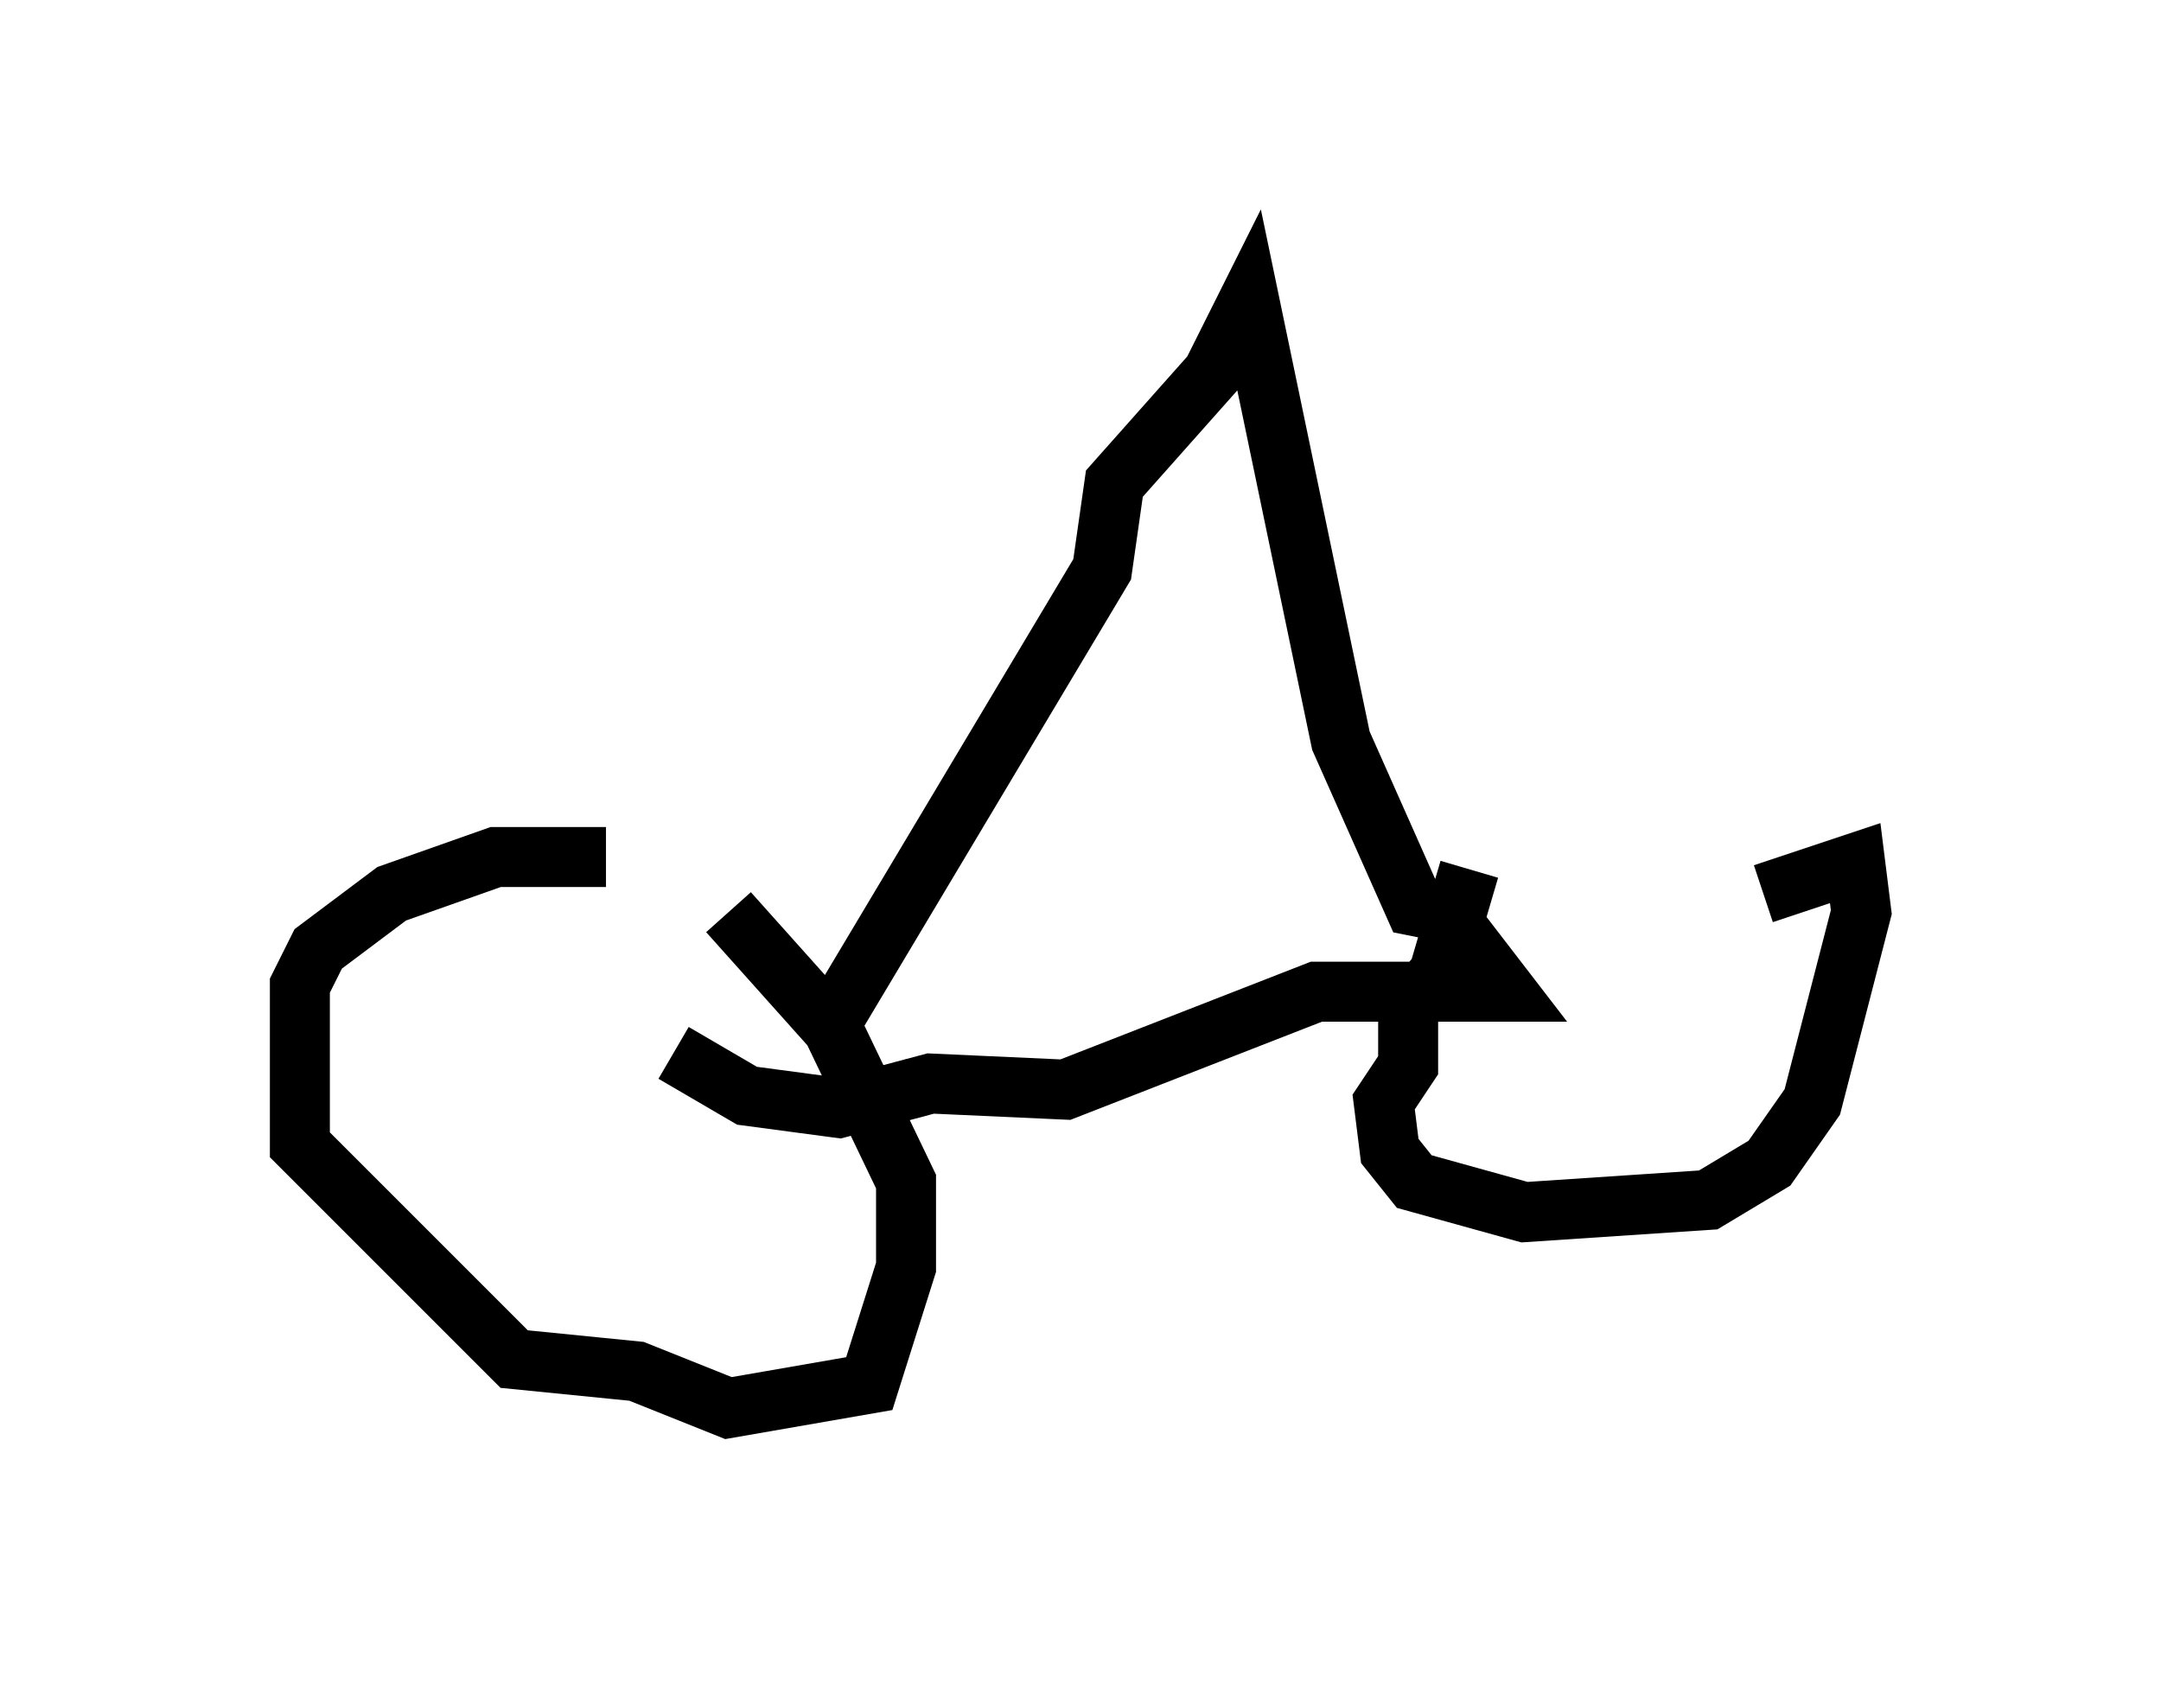 <?xml version="1.0" encoding="utf-8" ?>
<svg baseProfile="full" height="28.477" version="1.1" width="36.032" xmlns="http://www.w3.org/2000/svg" xmlns:ev="http://www.w3.org/2001/xml-events" xmlns:xlink="http://www.w3.org/1999/xlink"><defs /><rect fill="white" height="28.477" width="36.032" x="0" y="0" /><path d="M10.717, 14.8 m-0.613, -0.51 l-1.838, 0.0 -1.735, 0.613 l-1.225, 0.919 -0.306, 0.613 l0.0, 2.654 3.573, 3.573 l2.042, 0.204 1.531, 0.613 l2.348, -0.408 0.613, -1.94 l0.0, -1.429 -1.225, -2.552 l-1.735, -1.94 m12.352, -0.715 l-0.51, 1.735 -0.51, 0.613 l0.0, 0.919 -0.408, 0.613 l0.102, 0.817 0.408, 0.51 l1.838, 0.51 3.063, -0.204 l1.021, -0.613 0.715, -1.021 l0.817, -3.165 -0.102, -0.817 l-1.531, 0.51 m-18.171, 2.654 l1.225, 0.715 1.531, 0.204 l1.531, -0.408 2.246, 0.102 l4.185, -1.633 3.165, 0.0 l-1.021, -1.327 -0.51, -0.102 l-1.225, -2.756 -1.531, -7.35 l-0.613, 1.225 -1.633, 1.838 l-0.204, 1.429 -4.39, 7.35 " fill="none" stroke="black" stroke-width="1" /></svg>